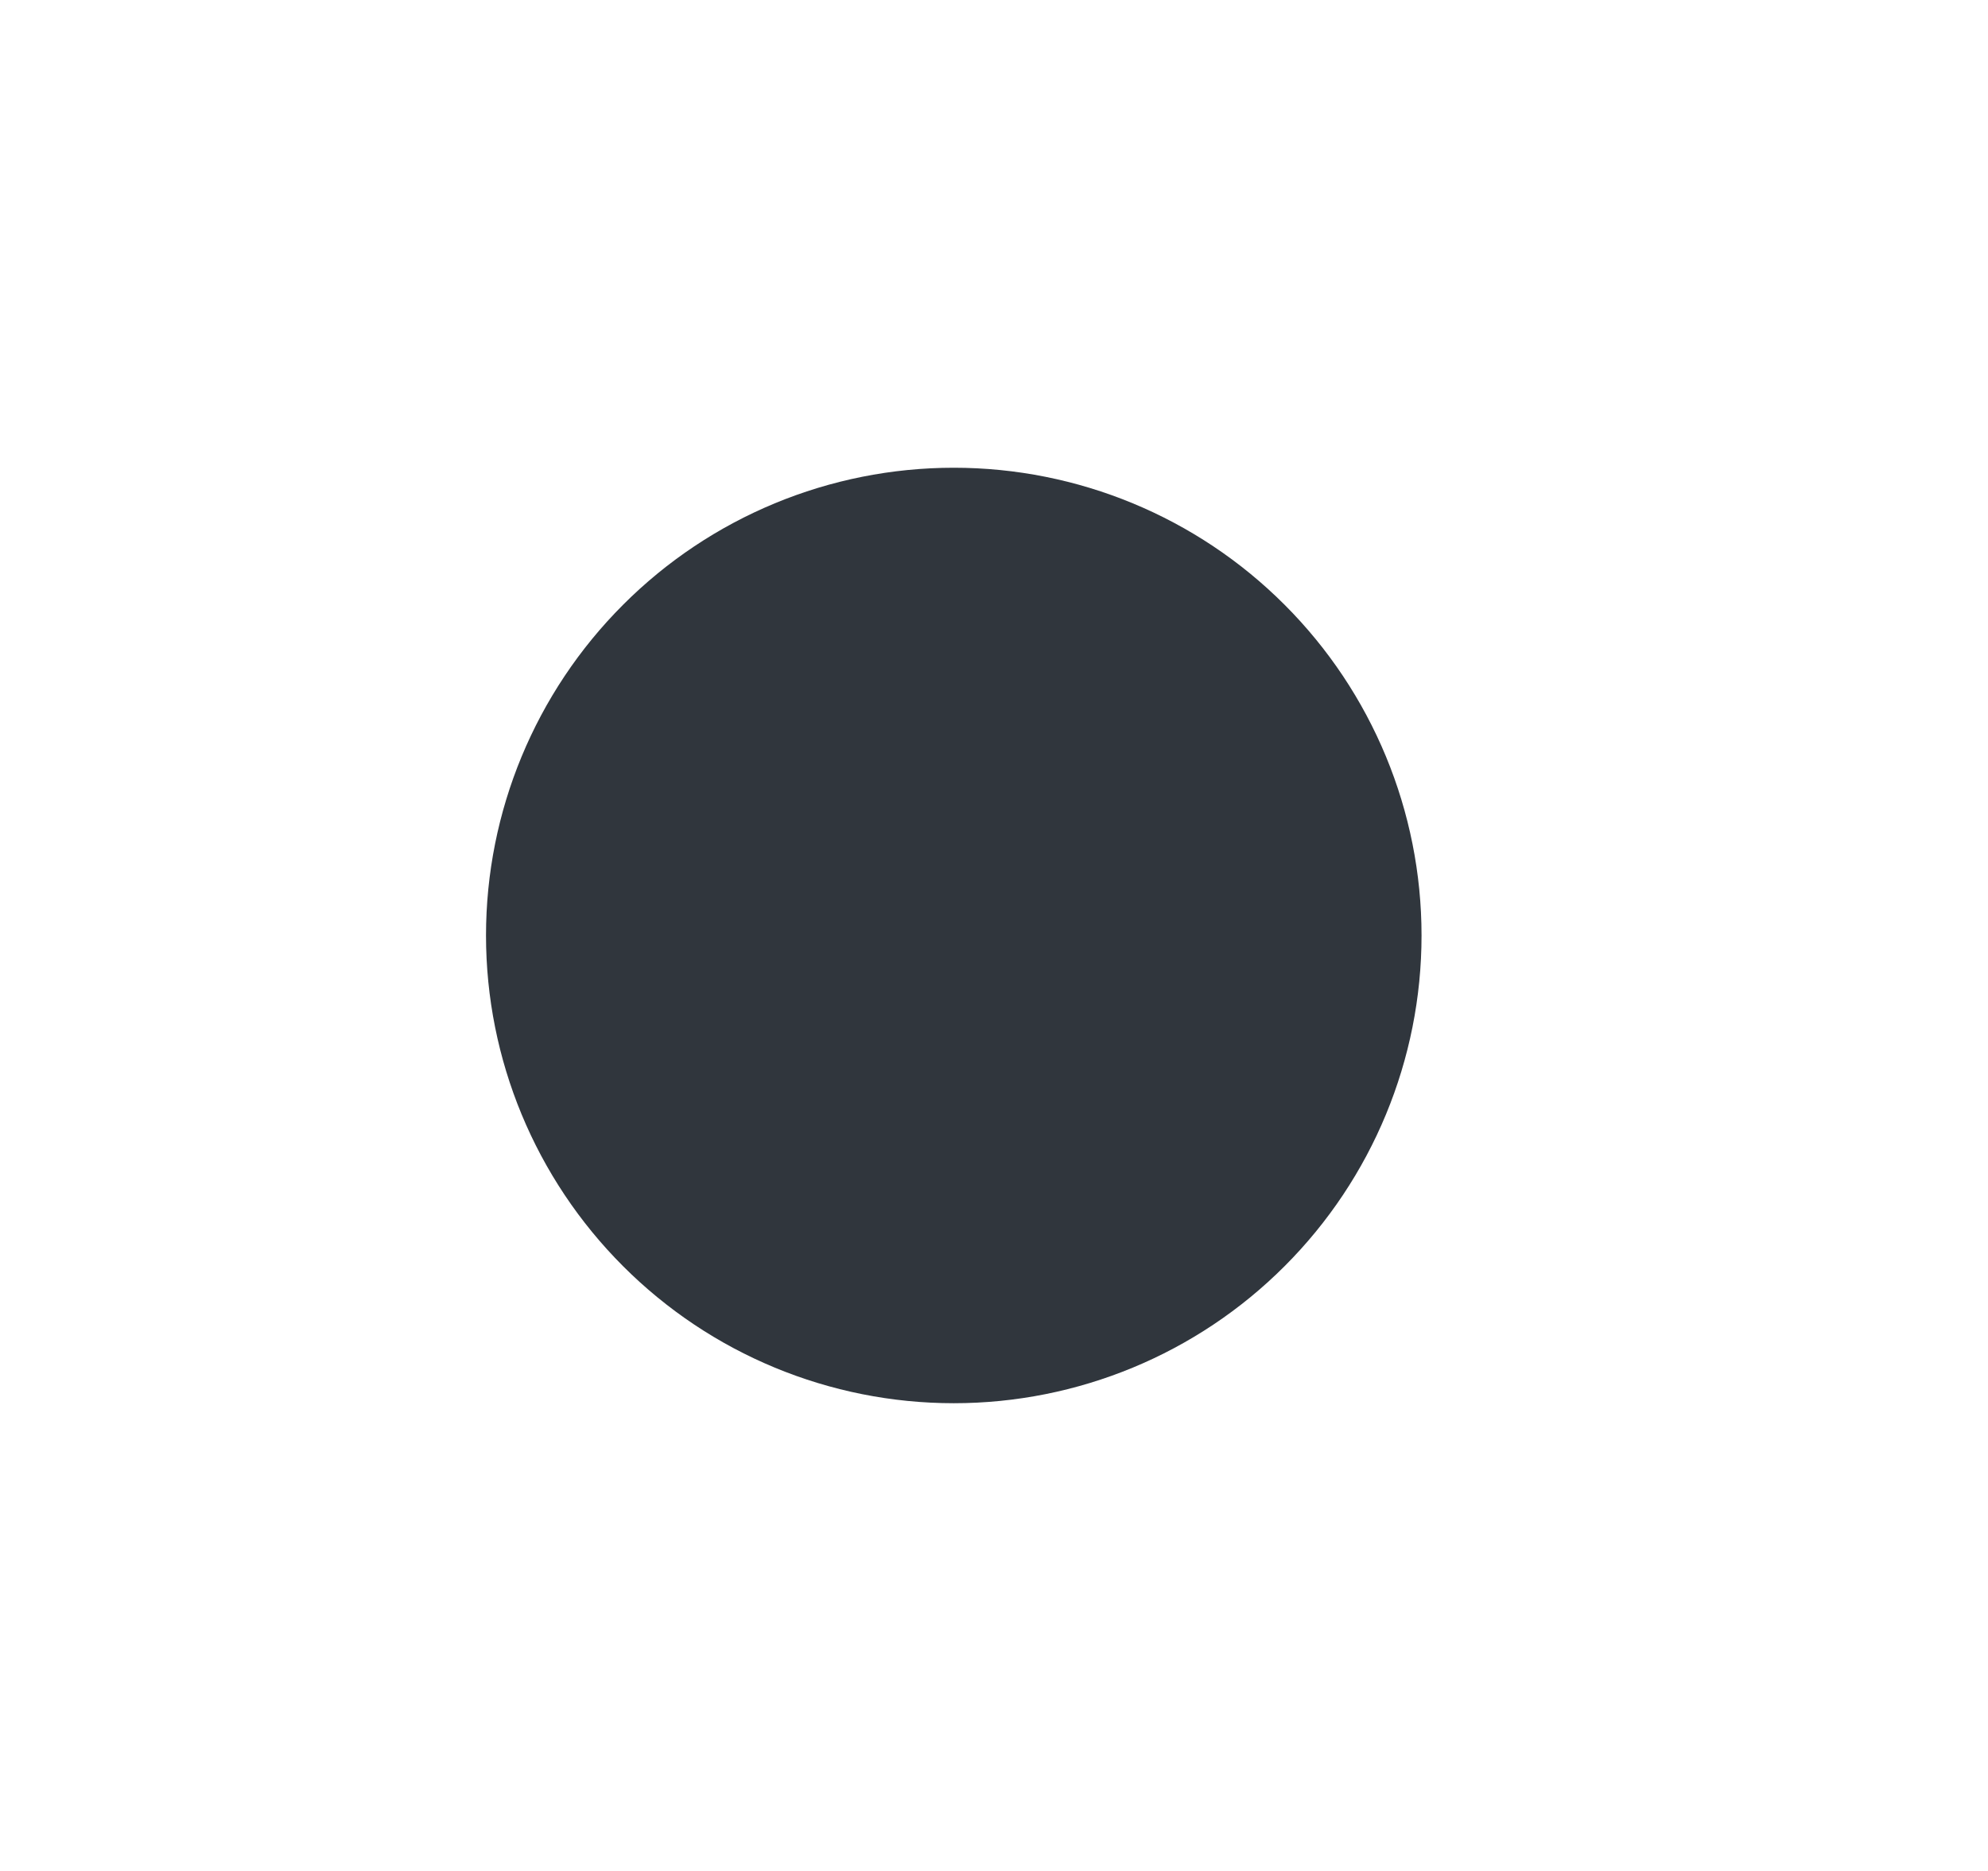 <svg preserveAspectRatio="none" width="17" height="16" viewBox="0 0 17 16" fill="none" xmlns="http://www.w3.org/2000/svg">
<path vector-effect="non-scaling-stroke" d="M8.156 4C9.217 4 10.235 4.421 10.985 5.172C11.735 5.922 12.156 6.939 12.156 8C12.156 9.061 11.735 10.078 10.985 10.828C10.235 11.579 9.217 12 8.156 12C7.095 12 6.078 11.579 5.328 10.828C4.578 10.078 4.156 9.061 4.156 8C4.156 6.939 4.578 5.922 5.328 5.172C6.078 4.421 7.095 4 8.156 4Z" fill="#30363D"/>
</svg>
